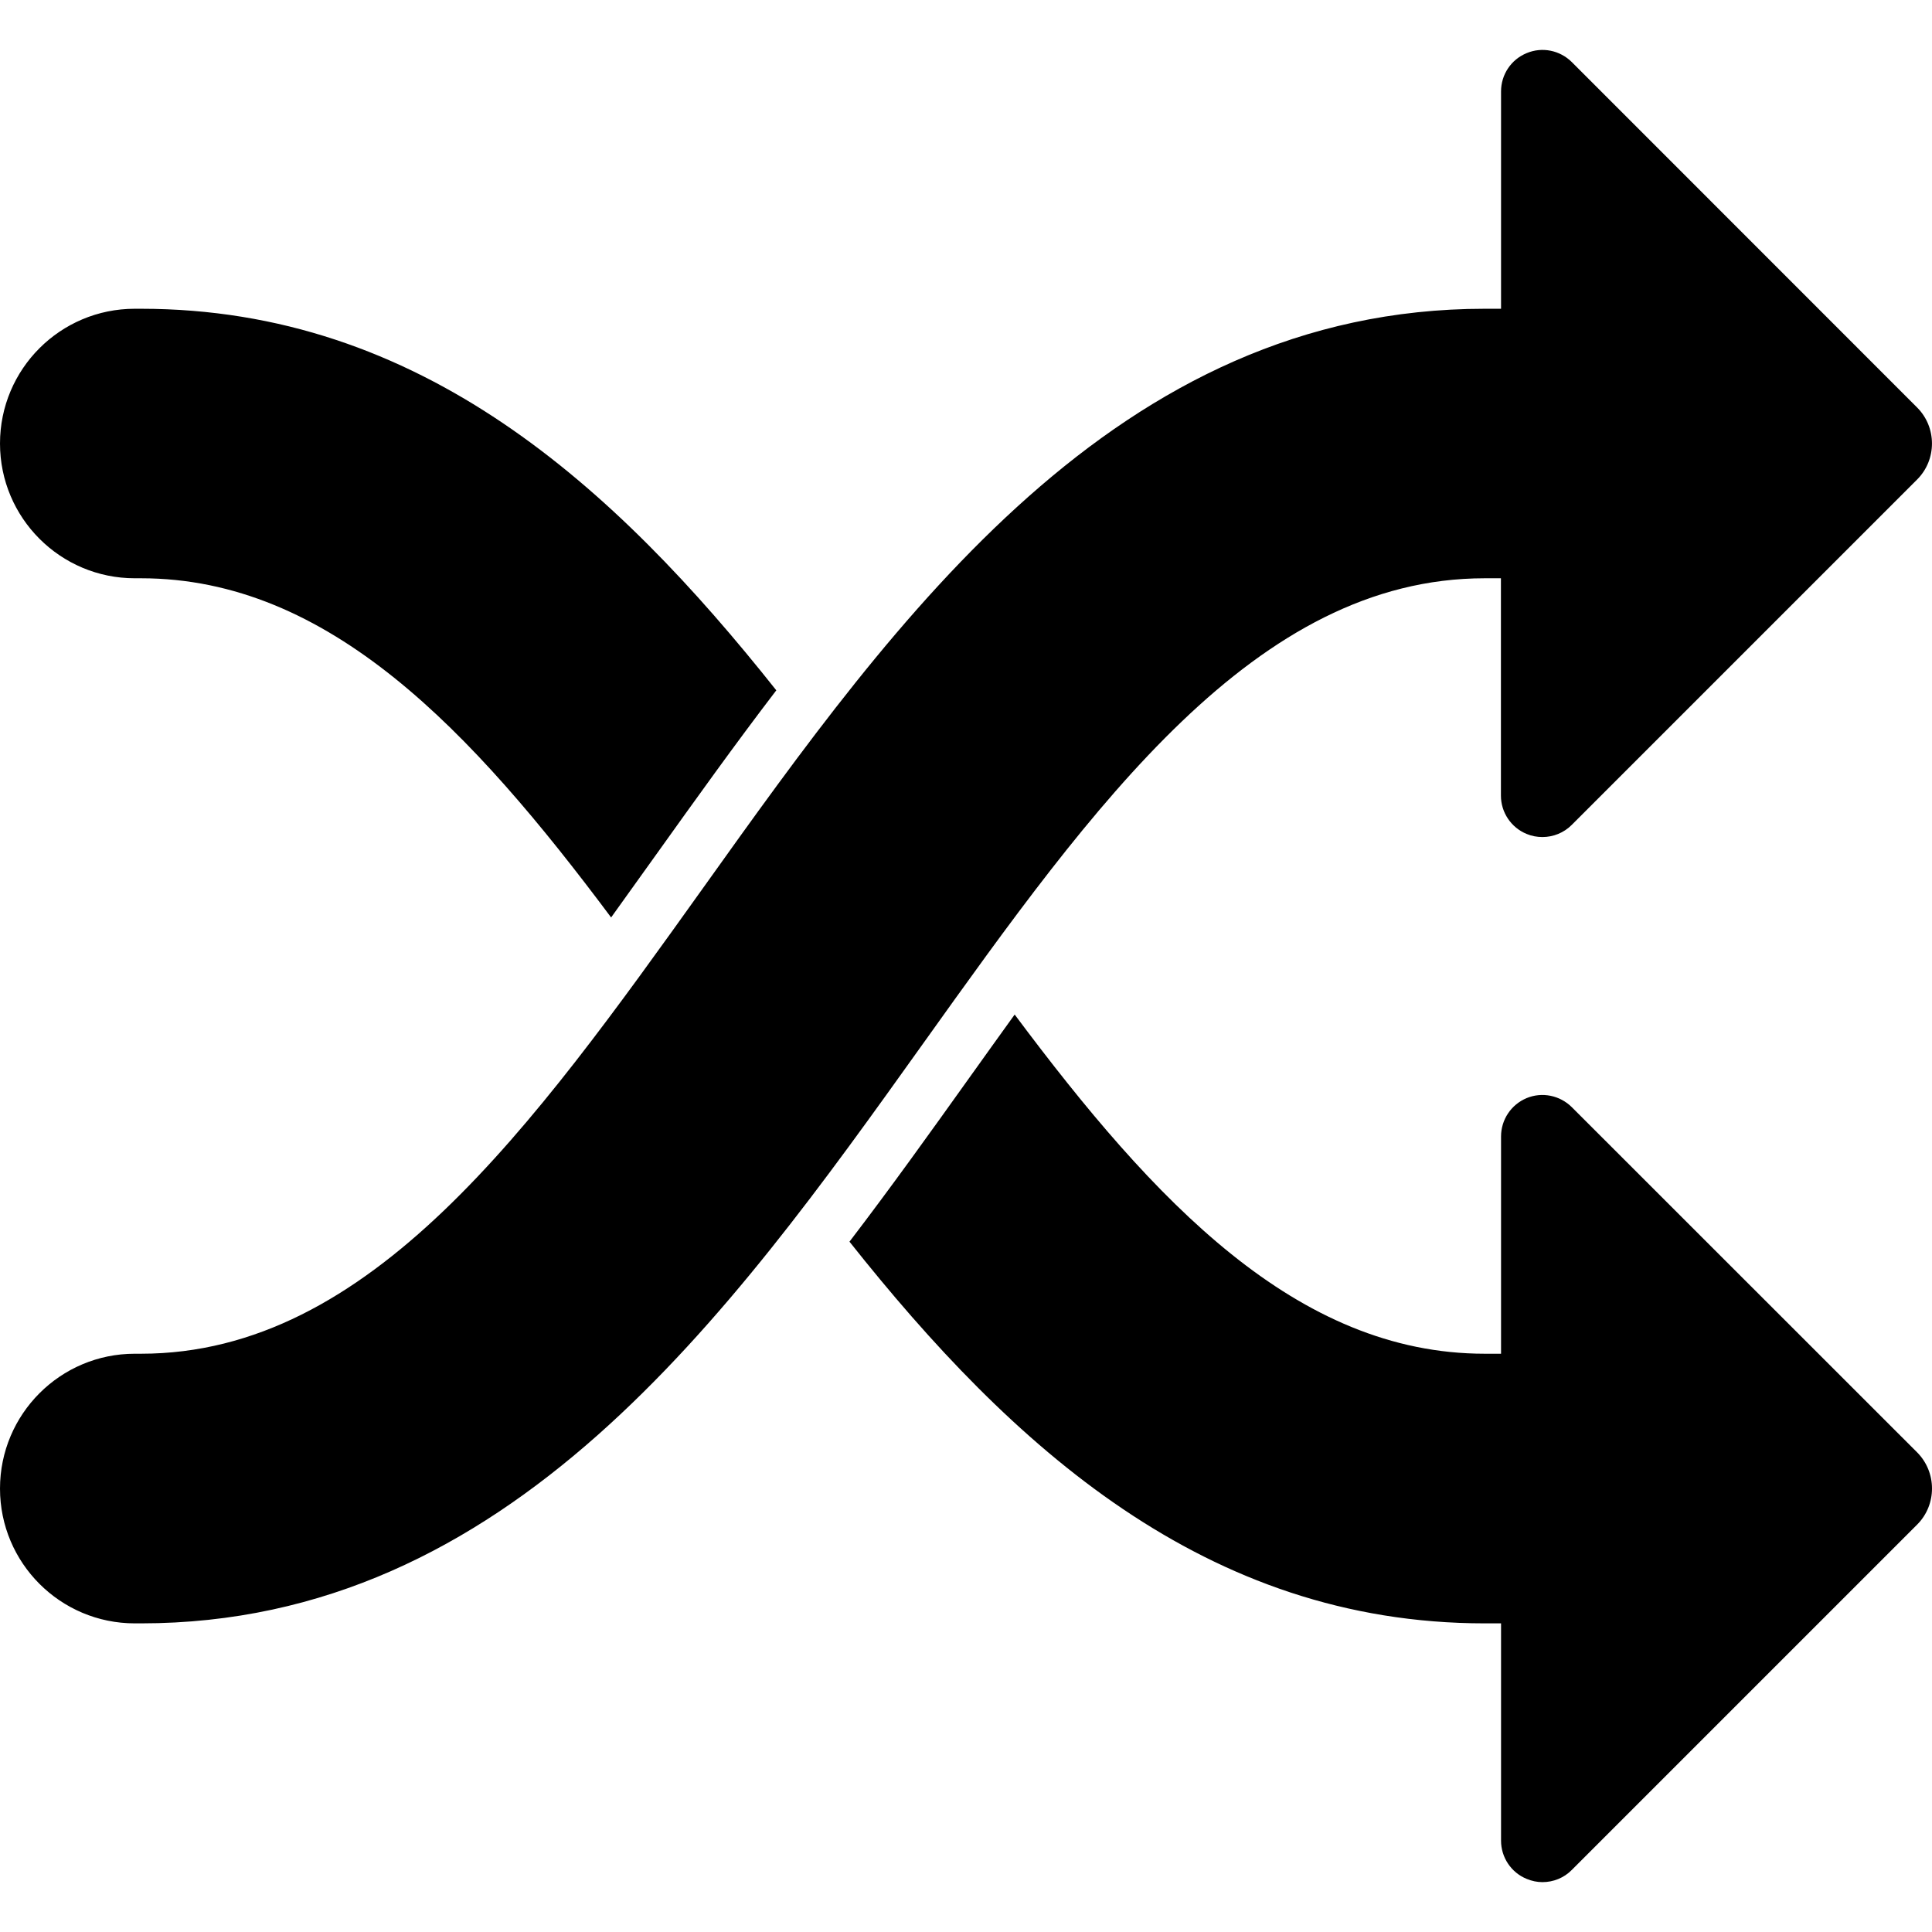 <svg xmlns="http://www.w3.org/2000/svg" width="16" height="16" viewBox="0 0 16 16">
  <g fill="none" fill-rule="evenodd">
    <rect width="16" height="16"/>
    <path fill="#000" d="M8.403,8.402 C9.559,9.951 10.739,11.211 12.296,11.211 L12.296,11.211 L12.431,11.211 L12.431,9.412 C12.431,9.273 12.514,9.148 12.643,9.094 C12.771,9.041 12.918,9.071 13.017,9.169 L13.017,9.169 L15.877,12.028 C16.041,12.193 16.041,12.462 15.877,12.626 L15.877,12.626 L13.017,15.486 C12.952,15.552 12.864,15.587 12.774,15.587 C12.73,15.587 12.686,15.578 12.643,15.56 C12.515,15.508 12.431,15.382 12.431,15.244 L12.431,15.244 L12.431,13.444 L12.296,13.444 C9.982,13.444 8.377,11.975 7.035,10.283 C7.38,9.832 7.708,9.373 8.028,8.925 C8.154,8.749 8.278,8.575 8.403,8.402 Z M12.643,0.44 C12.771,0.386 12.918,0.416 13.017,0.514 L13.017,0.514 L15.876,3.374 C16.041,3.538 16.041,3.808 15.876,3.972 L15.876,3.972 L13.016,6.832 C12.951,6.897 12.863,6.932 12.774,6.932 C12.729,6.932 12.685,6.924 12.642,6.906 C12.514,6.853 12.43,6.728 12.43,6.589 L12.43,6.589 L12.43,4.789 L12.296,4.789 C10.397,4.789 9.058,6.664 7.64,8.649 C6.034,10.897 4.215,13.444 1.168,13.444 L1.168,13.444 L1.116,13.444 C0.5,13.444 -5.93472765e-15,12.944 -7.10542736e-15,12.328 C-7.18093175e-15,11.711 0.5,11.211 1.116,11.211 L1.116,11.211 L1.168,11.211 C3.066,11.211 4.405,9.337 5.824,7.352 C7.429,5.104 9.248,2.557 12.296,2.557 L12.296,2.557 L12.431,2.557 L12.431,0.757 C12.431,0.618 12.514,0.493 12.643,0.44 Z M1.167,2.557 C3.482,2.557 5.087,4.026 6.429,5.717 C6.084,6.168 5.756,6.627 5.435,7.076 C5.31,7.251 5.185,7.426 5.061,7.598 C3.905,6.05 2.724,4.789 1.168,4.789 L1.168,4.789 L1.116,4.789 C0.5,4.789 3.62821206e-15,4.289 3.55271368e-15,3.673 C3.4772153e-15,3.056 0.5,2.557 1.116,2.557 L1.116,2.557 Z"/>
  </g>
</svg>
